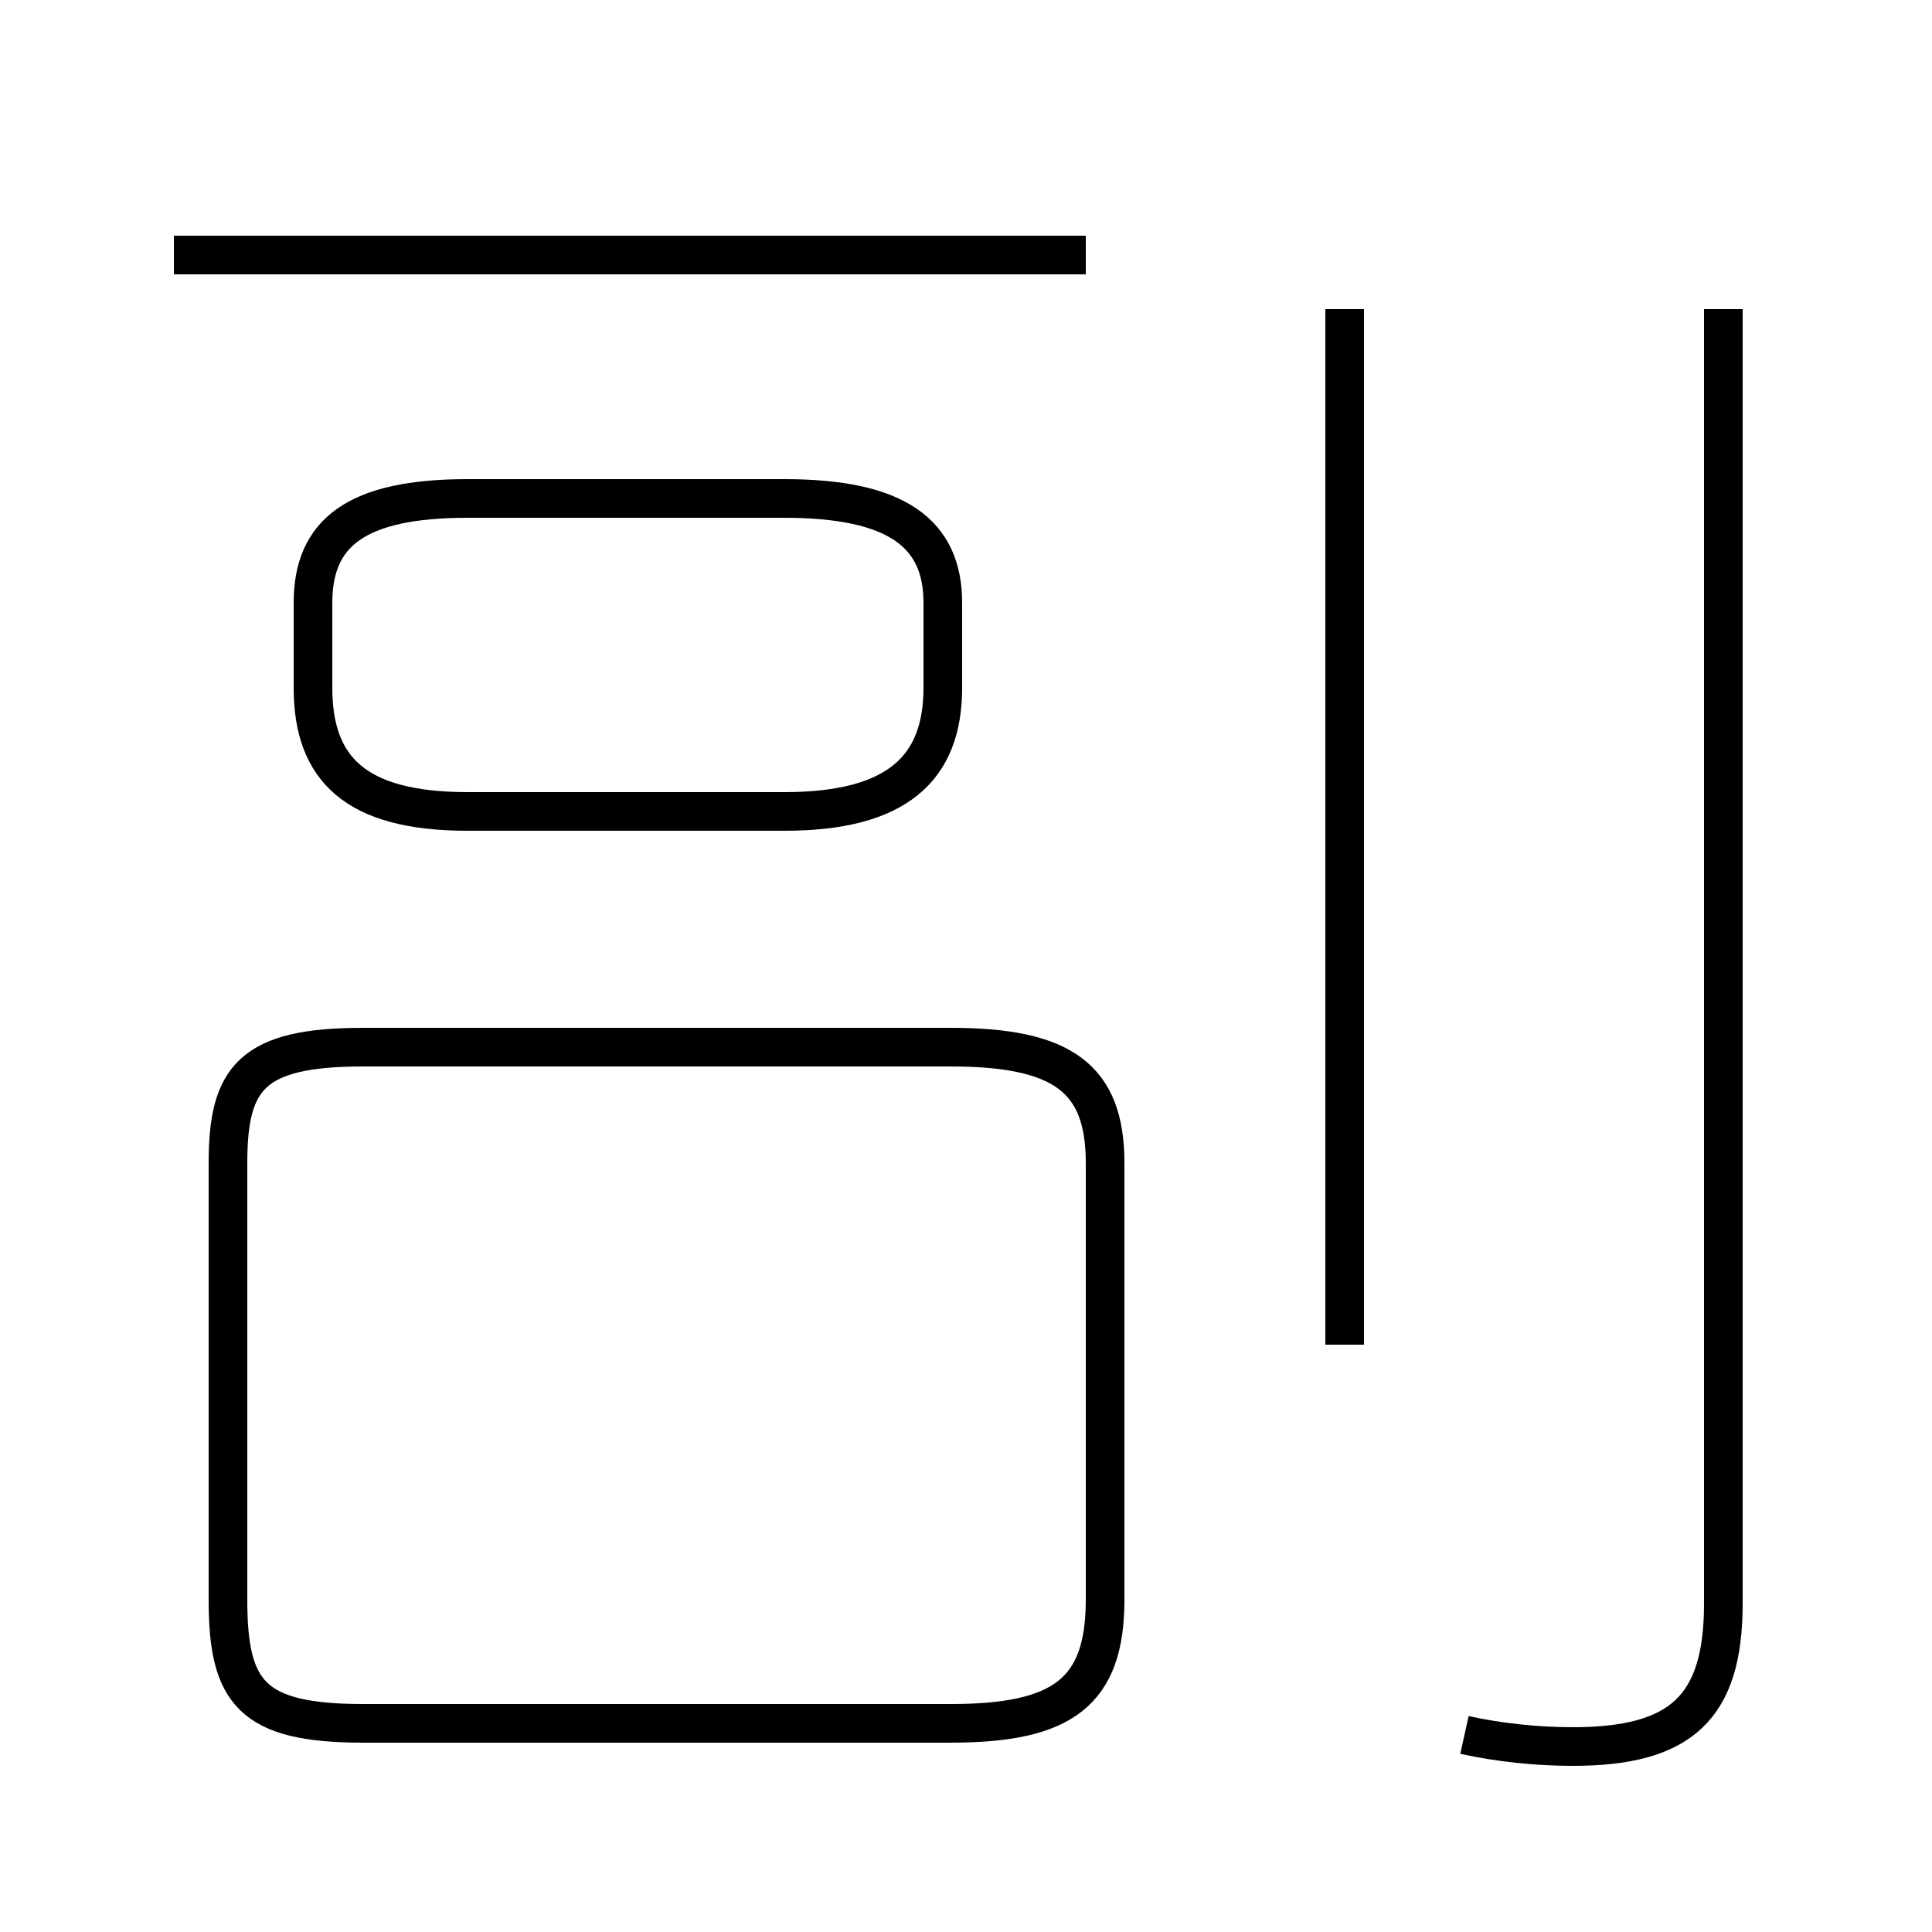 <?xml version='1.0' encoding='utf8'?>
<svg viewBox="0.0 -44.0 50.0 50.0" version="1.1" xmlns="http://www.w3.org/2000/svg">
<rect x="0.0" y="-44.0" width="50.0" height="50.0" fill="#808080" stroke="none"/>
<rect x="-1000" y="-1000" width="2000" height="2000" stroke="white" fill="white"/>
<g style="fill:none; stroke:#000000;  stroke-width:1">
<path d="M 12.1 23.0 L 20.3 23.0 C 23.2 23.0 24.4 24.1 24.4 26.2 L 24.4 28.4 C 24.4 30.2 23.2 31.1 20.3 31.1 L 12.1 31.1 C 9.2 31.1 8.1 30.2 8.1 28.4 L 8.1 26.2 C 8.1 24.1 9.2 23.0 12.1 23.0 Z M 24.6 -0.6 L 9.4 -0.6 C 6.5 -0.6 5.9 0.2 5.9 2.6 L 5.9 13.9 C 5.9 16.1 6.5 16.9 9.4 16.9 L 24.6 16.9 C 27.5 16.9 28.6 16.1 28.6 13.9 L 28.6 2.6 C 28.6 0.2 27.5 -0.6 24.6 -0.6 Z M 28.1 37.4 L 4.5 37.4 M 37.9 -0.9 C 38.8 -1.1 39.8 -1.2 40.7 -1.2 C 43.5 -1.2 44.6 -0.2 44.6 2.5 L 44.6 36.0 M 34.8 9.2 L 34.8 36.0 " transform="scale(1, -1)" />
</g>
</svg>
